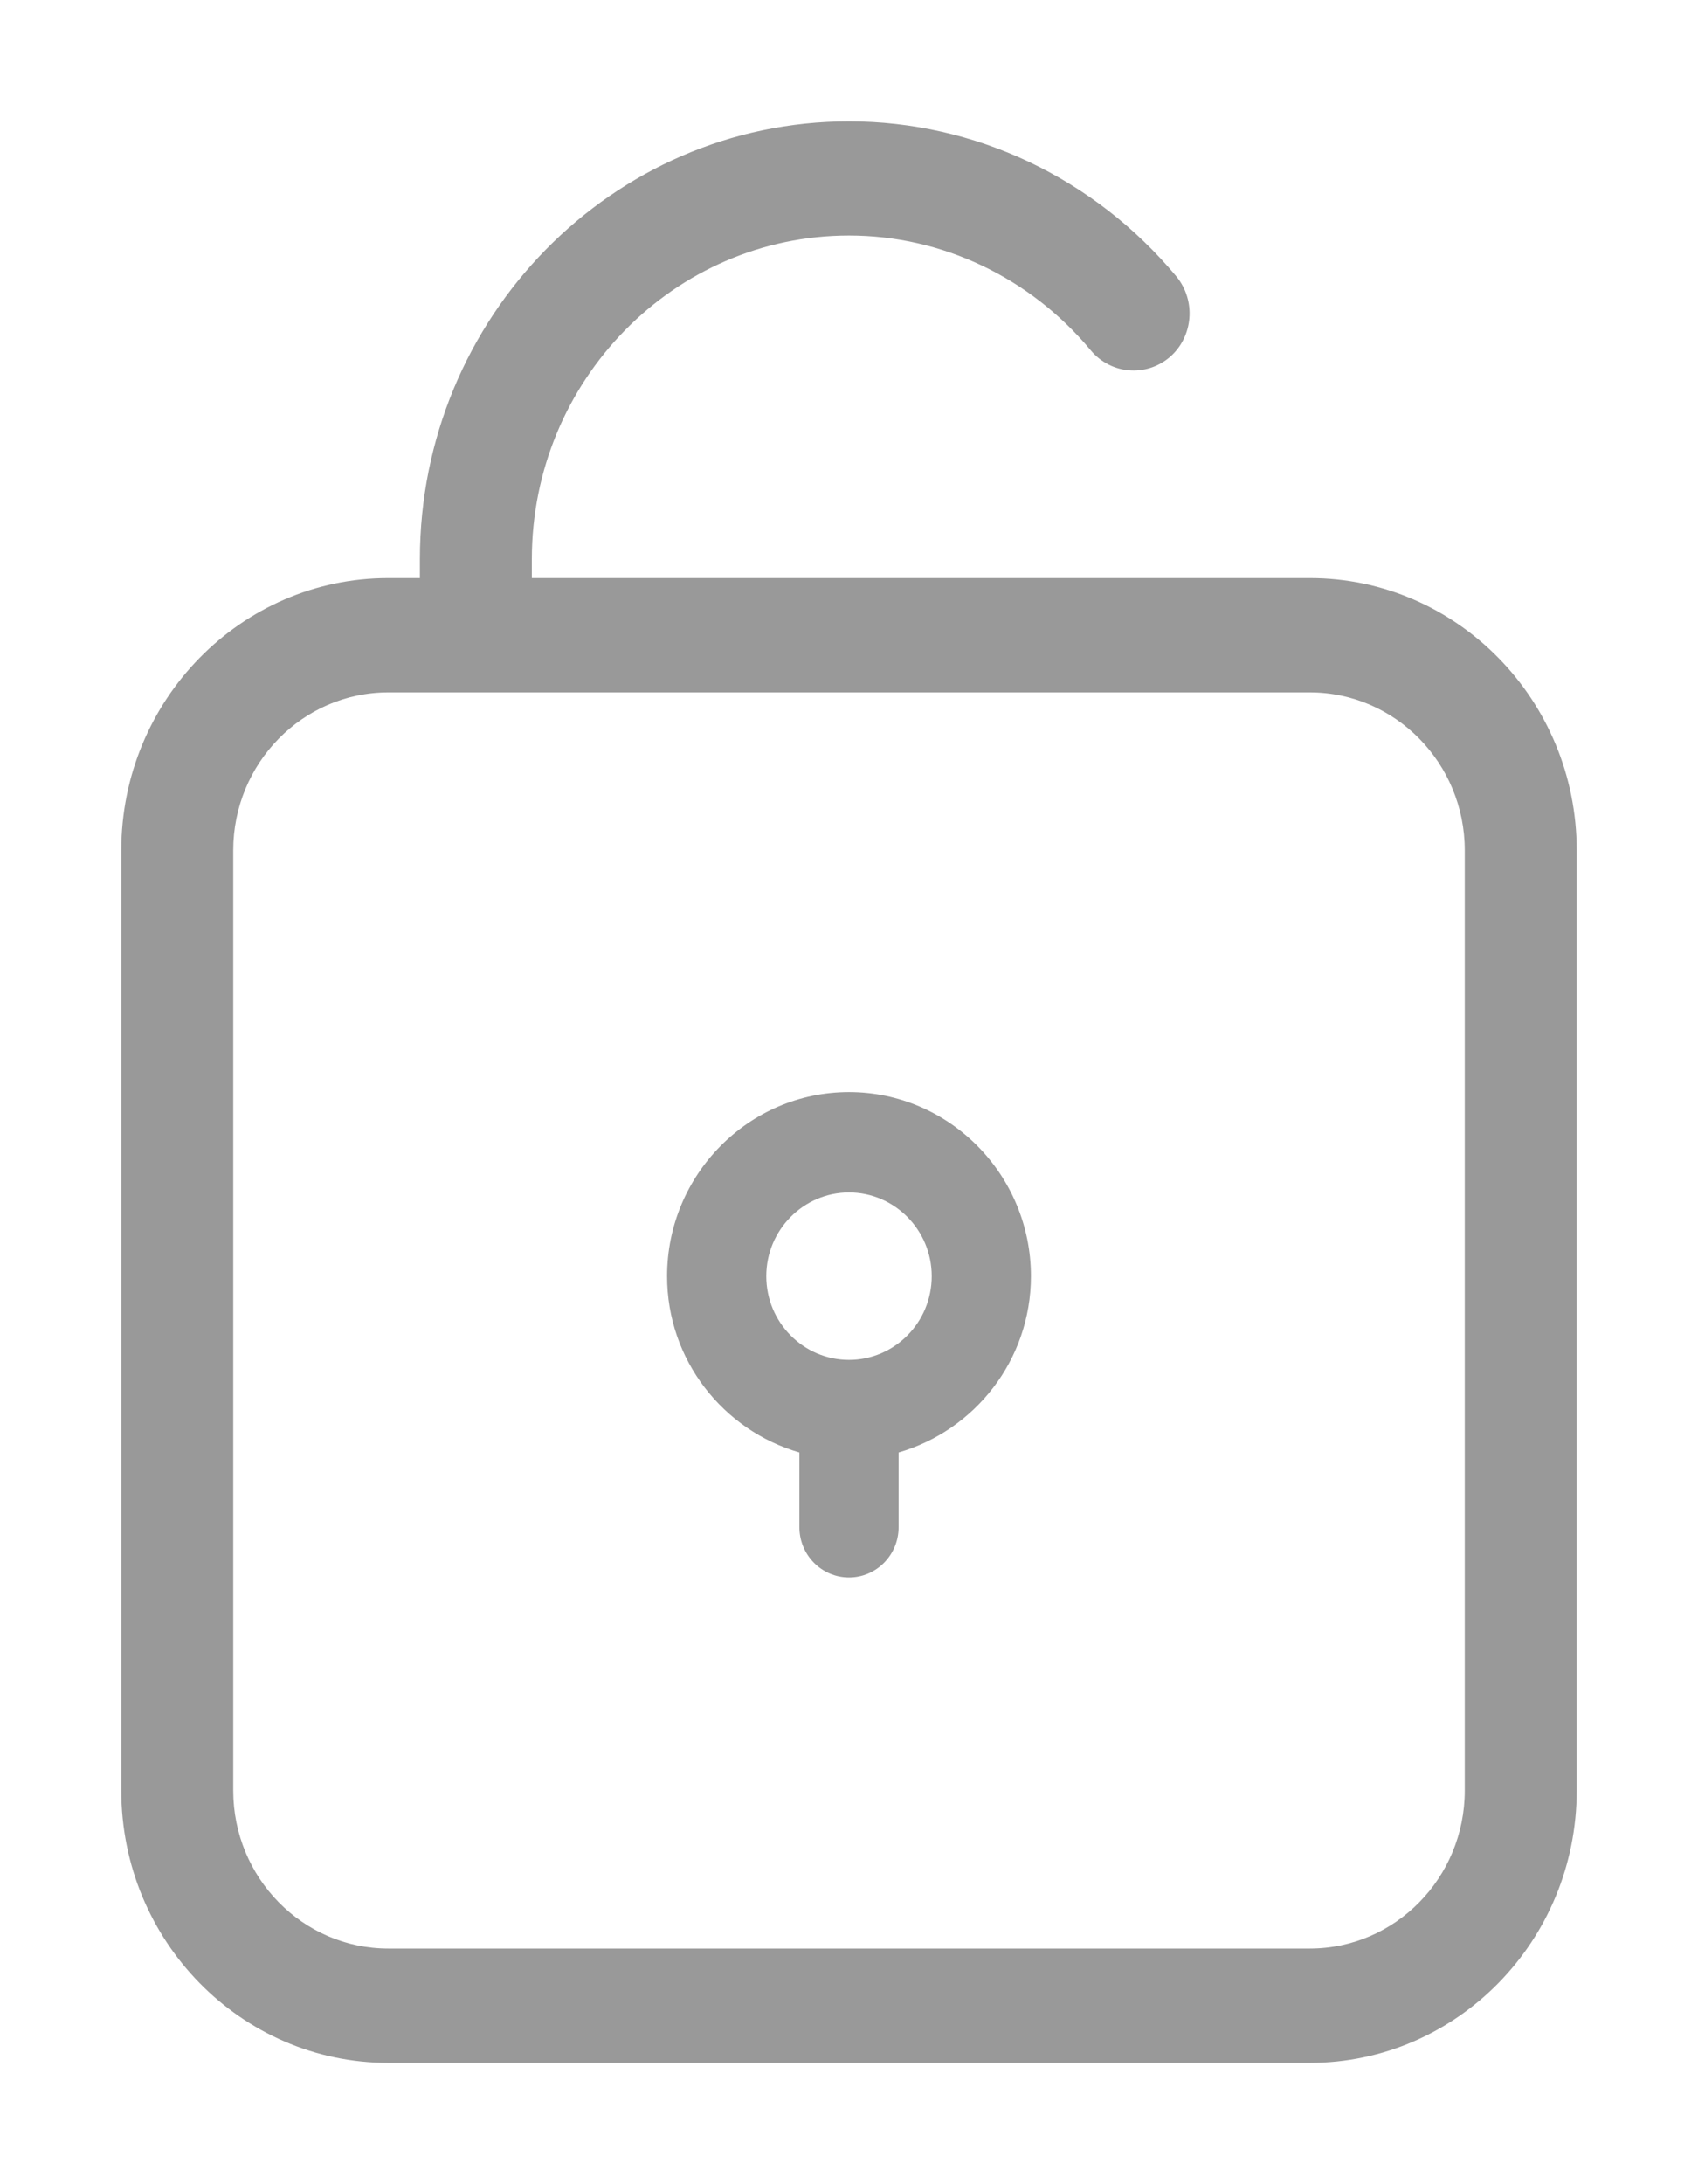 <?xml version="1.0" encoding="UTF-8"?>
<svg width="14px" height="18px" viewBox="0 0 14 18" version="1.1" xmlns="http://www.w3.org/2000/svg" xmlns:xlink="http://www.w3.org/1999/xlink">
    <!-- Generator: Sketch 47.1 (45422) - http://www.bohemiancoding.com/sketch -->
    <title>gnb_logout</title>
    <desc>Created with Sketch.</desc>
    <defs></defs>
    <g id="Page-1" stroke="none" stroke-width="1" fill="none" fill-rule="evenodd">
        <g id="asset" transform="translate(-151, -50)" fill="#999999">
            <g id="gnb" transform="translate(50, 50)">
                <g id="gnb_logout" transform="translate(101, 0)">
                    <g transform="translate(1, 1)">
                        <path d="M11.077,13.756 C11.077,14.474 10.504,15.058 9.8,15.058 L2.201,15.058 C1.496,15.058 0.923,14.474 0.923,13.756 L0.923,6.008 C0.923,5.29 1.496,4.706 2.201,4.706 L9.8,4.706 C10.504,4.706 11.077,5.29 11.077,6.008 L11.077,13.756 Z M9.8,3.764 L3.385,3.764 L3.385,3.608 C3.385,2.137 4.558,0.941 6,0.941 C6.766,0.941 7.493,1.286 7.994,1.888 C8.159,2.085 8.449,2.11 8.646,1.942 C8.839,1.774 8.863,1.477 8.699,1.278 C8.022,0.466 7.038,0 6,0 C4.049,0 2.462,1.618 2.462,3.608 L2.462,3.764 L2.201,3.764 C0.987,3.764 -0,4.771 -0,6.008 L-0,13.756 C-0,14.993 0.987,16 2.201,16 L9.8,16 C11.013,16 12,14.993 12,13.756 L12,6.008 C12,4.771 11.013,3.764 9.8,3.764 L9.8,3.764 Z" id="Fill-1"></path>
                        <path d="M6,10.207 C5.624,10.207 5.318,9.898 5.318,9.517 C5.318,9.137 5.624,8.827 6,8.827 C6.376,8.827 6.682,9.137 6.682,9.517 C6.682,9.898 6.376,10.207 6,10.207 M6,8 C5.173,8 4.5,8.681 4.5,9.517 C4.5,10.21 4.964,10.788 5.591,10.97 L5.591,11.586 C5.591,11.814 5.774,12 6,12 C6.226,12 6.409,11.814 6.409,11.586 L6.409,10.97 C7.036,10.788 7.5,10.21 7.5,9.517 C7.5,8.681 6.827,8 6,8" id="Fill-4"></path>
                    </g>
                </g>
            </g>
        </g>
    </g>
</svg>